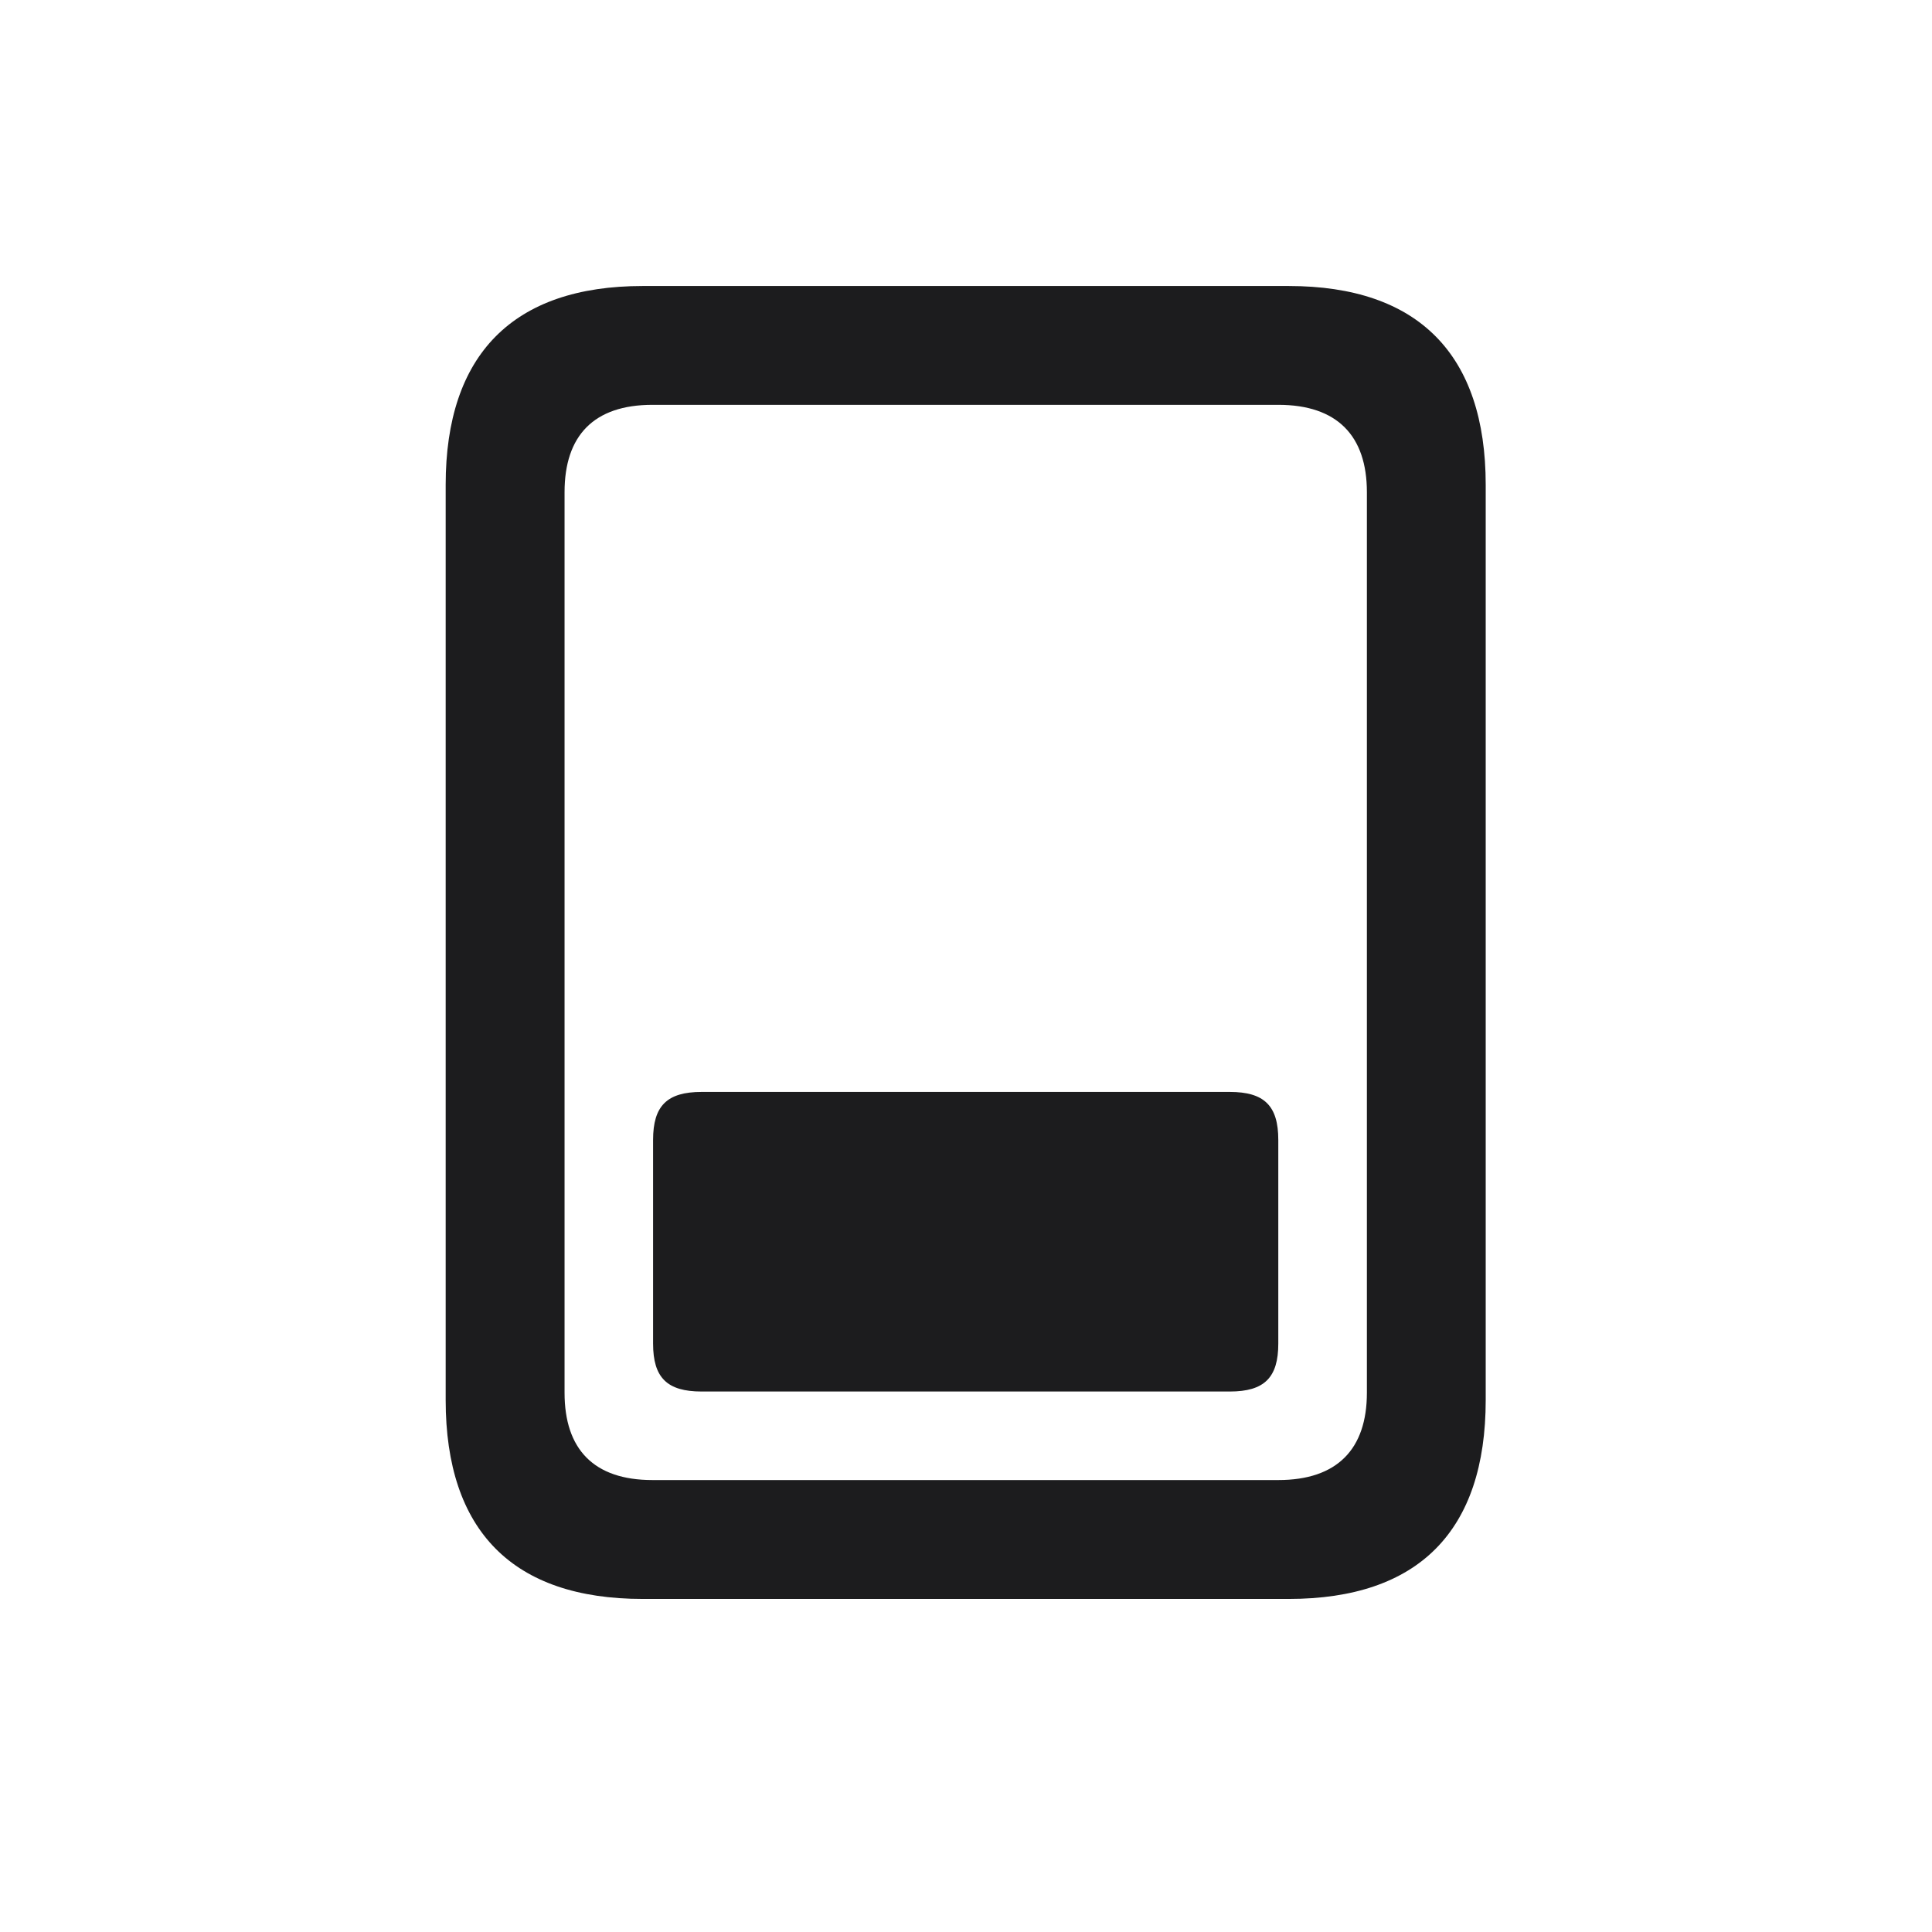 <svg width="28" height="28" viewBox="0 0 28 28" fill="none" xmlns="http://www.w3.org/2000/svg">
<path d="M6.459 20.29C6.459 22.189 7.435 23.173 9.315 23.173H18.676C20.557 23.173 21.532 22.189 21.532 20.29V7.027C21.532 5.138 20.557 4.145 18.676 4.145H9.315C7.435 4.145 6.459 5.138 6.459 7.027V20.29ZM8.182 20.185V7.133C8.182 6.315 8.604 5.867 9.456 5.867H18.526C19.379 5.867 19.81 6.315 19.81 7.133V20.185C19.81 21.002 19.379 21.45 18.526 21.45H9.456C8.604 21.45 8.182 21.002 8.182 20.185ZM10.168 20.167H17.823C18.324 20.167 18.526 19.965 18.526 19.473V16.52C18.526 16.027 18.324 15.825 17.823 15.825H10.168C9.667 15.825 9.465 16.027 9.465 16.52V19.473C9.465 19.965 9.667 20.167 10.168 20.167Z" fill="#1C1C1E"/>
</svg>
